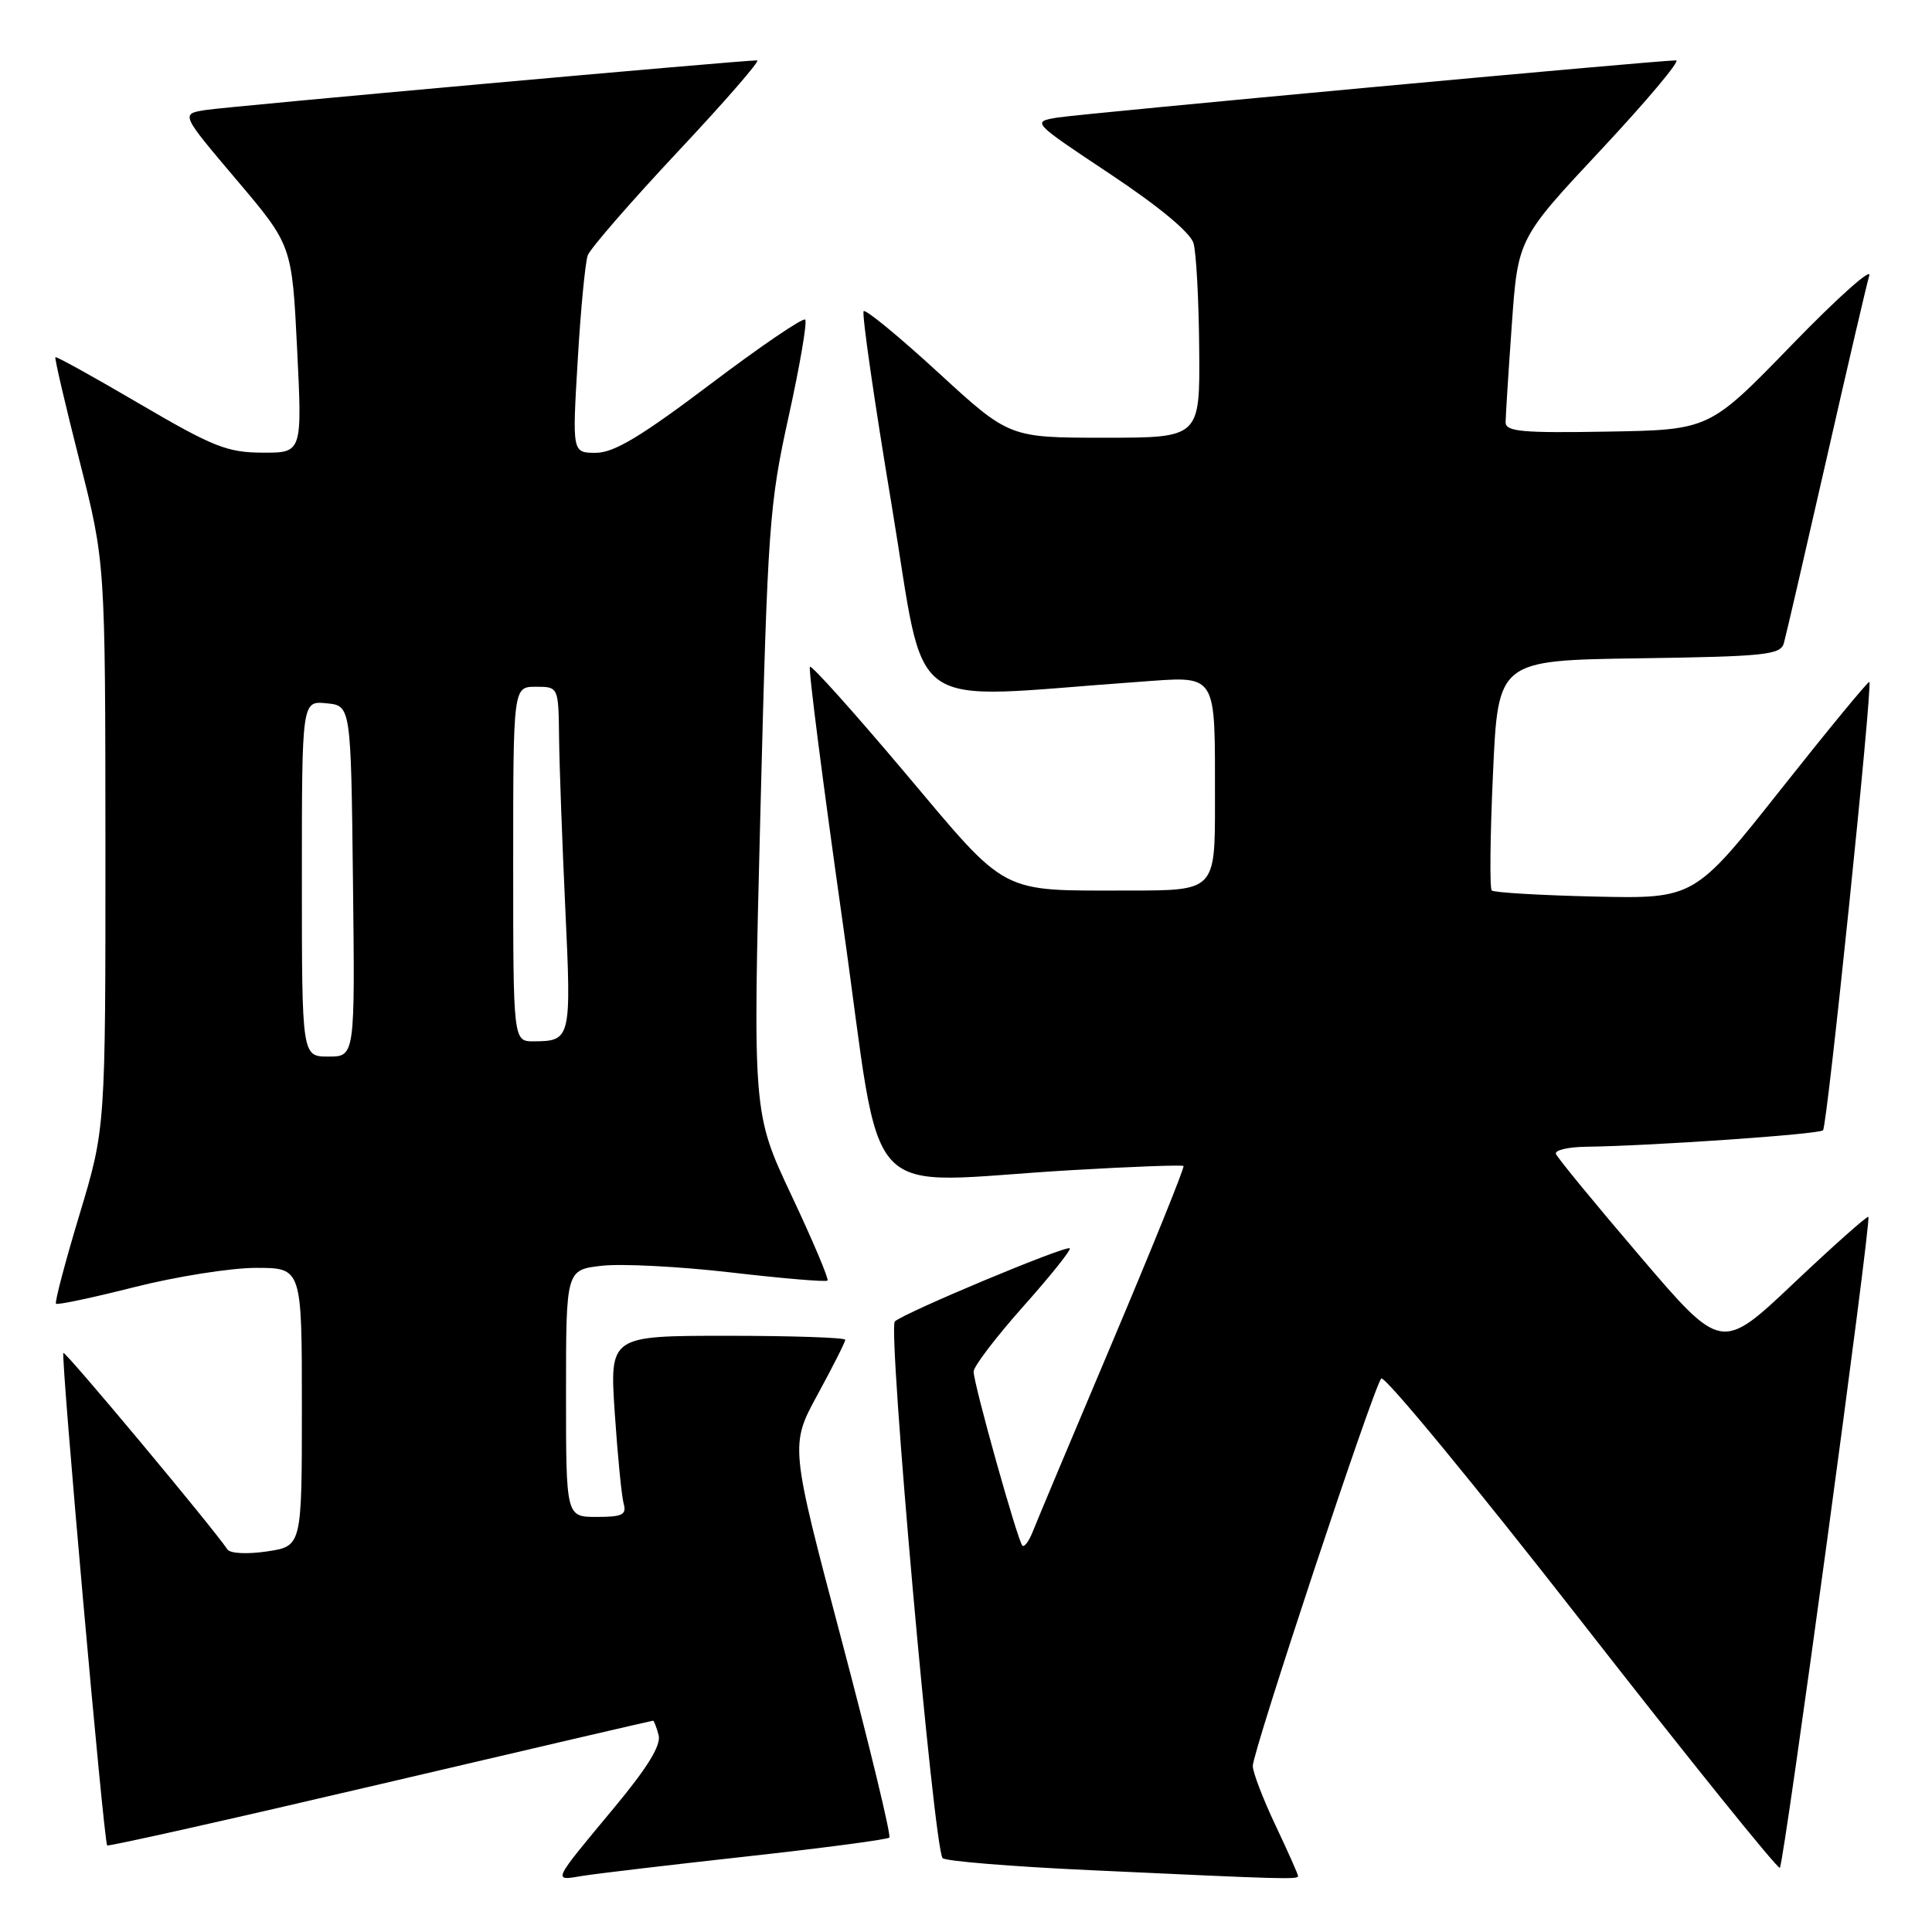 <?xml version="1.0" encoding="UTF-8" standalone="no"?>
<!DOCTYPE svg PUBLIC "-//W3C//DTD SVG 1.1//EN" "http://www.w3.org/Graphics/SVG/1.1/DTD/svg11.dtd" >
<svg xmlns="http://www.w3.org/2000/svg" xmlns:xlink="http://www.w3.org/1999/xlink" version="1.1" viewBox="0 0 256 256">
 <g >
 <path fill="currentColor"
d=" M 98.94 245.99 C 109.08 244.87 117.58 243.75 117.84 243.49 C 118.10 243.23 115.25 231.43 111.50 217.26 C 104.68 191.50 104.68 191.50 108.34 184.78 C 110.35 181.09 112.00 177.83 112.00 177.53 C 112.00 177.24 104.98 177.00 96.39 177.00 C 80.78 177.00 80.78 177.00 81.46 187.25 C 81.84 192.89 82.37 198.29 82.64 199.25 C 83.05 200.71 82.46 201.00 79.07 201.00 C 75.00 201.00 75.00 201.00 75.00 184.63 C 75.00 168.26 75.00 168.26 79.75 167.72 C 82.36 167.42 90.08 167.82 96.89 168.61 C 103.70 169.40 109.45 169.89 109.65 169.68 C 109.85 169.48 107.71 164.41 104.88 158.41 C 99.74 147.50 99.74 147.50 100.76 107.50 C 101.72 69.68 101.93 66.83 104.50 55.19 C 105.99 48.42 106.98 42.65 106.69 42.35 C 106.39 42.06 100.74 45.91 94.12 50.91 C 84.91 57.86 81.35 60.00 78.95 60.00 C 75.82 60.00 75.82 60.00 76.55 47.75 C 76.94 41.01 77.55 34.75 77.88 33.83 C 78.22 32.92 83.60 26.73 89.83 20.08 C 96.06 13.44 100.79 8.00 100.33 8.00 C 98.15 8.00 30.09 14.12 27.22 14.58 C 23.95 15.10 23.95 15.10 31.32 23.80 C 38.69 32.50 38.69 32.50 39.37 46.25 C 40.05 60.00 40.05 60.00 34.78 59.98 C 30.11 59.96 28.23 59.21 18.53 53.53 C 12.50 49.99 7.47 47.20 7.34 47.33 C 7.21 47.45 8.65 53.62 10.53 61.03 C 13.95 74.50 13.95 74.50 13.97 112.00 C 13.98 149.50 13.98 149.50 10.53 160.95 C 8.63 167.25 7.23 172.56 7.42 172.75 C 7.61 172.94 12.28 171.95 17.81 170.55 C 23.34 169.15 30.59 168.00 33.93 168.00 C 40.00 168.00 40.00 168.00 40.00 186.44 C 40.00 204.88 40.00 204.88 35.39 205.57 C 32.76 205.96 30.50 205.85 30.14 205.31 C 28.13 202.33 8.66 179.01 8.40 179.27 C 8.03 179.64 13.76 244.10 14.20 244.53 C 14.36 244.69 30.65 241.04 50.39 236.41 C 70.13 231.78 86.39 228.00 86.53 228.00 C 86.66 228.00 86.99 228.86 87.27 229.92 C 87.62 231.25 85.81 234.20 81.37 239.54 C 73.08 249.51 73.21 249.23 77.15 248.57 C 78.99 248.27 88.80 247.11 98.94 245.99 Z  M 172.00 248.59 C 172.00 248.36 170.65 245.33 169.00 241.84 C 167.35 238.35 166.00 234.83 166.00 234.00 C 166.00 232.06 182.01 183.77 183.02 182.66 C 183.44 182.20 195.39 196.70 209.58 214.89 C 223.77 233.08 235.59 247.75 235.84 247.49 C 236.40 246.93 248.00 161.66 247.57 161.24 C 247.41 161.08 242.97 165.03 237.69 170.02 C 228.10 179.10 228.10 179.10 217.30 166.45 C 211.36 159.50 206.35 153.40 206.17 152.90 C 205.98 152.41 207.78 151.98 210.17 151.95 C 218.76 151.84 241.03 150.30 241.56 149.77 C 242.12 149.22 248.15 90.82 247.70 90.36 C 247.56 90.22 242.28 96.63 235.97 104.60 C 224.50 119.09 224.50 119.09 211.33 118.80 C 204.09 118.63 197.93 118.27 197.66 117.99 C 197.38 117.71 197.45 110.74 197.83 102.49 C 198.50 87.50 198.50 87.50 217.19 87.23 C 233.90 86.99 235.93 86.77 236.37 85.23 C 236.64 84.28 239.16 73.38 241.98 61.00 C 244.79 48.62 247.36 37.60 247.69 36.50 C 248.01 35.40 243.38 39.55 237.39 45.73 C 226.50 56.96 226.50 56.96 213.00 57.19 C 201.71 57.39 199.50 57.19 199.50 55.96 C 199.51 55.16 199.87 49.35 200.32 43.06 C 201.13 31.62 201.13 31.62 212.18 19.81 C 218.25 13.31 222.71 8.00 222.09 8.00 C 219.59 8.00 143.27 15.06 140.10 15.58 C 136.71 16.15 136.71 16.15 147.10 23.06 C 153.58 27.37 157.75 30.83 158.15 32.24 C 158.51 33.48 158.85 39.79 158.90 46.25 C 159.00 58.00 159.00 58.00 146.37 58.00 C 133.73 58.00 133.73 58.00 124.33 49.37 C 119.16 44.62 114.71 40.96 114.44 41.23 C 114.17 41.50 115.84 53.10 118.16 67.00 C 122.86 95.21 119.24 92.60 150.60 90.37 C 161.53 89.59 160.97 88.73 160.99 106.25 C 161.00 118.00 161.00 118.00 149.62 118.00 C 132.23 118.00 133.71 118.78 119.87 102.34 C 113.19 94.42 107.55 88.12 107.32 88.35 C 107.09 88.58 109.06 103.89 111.68 122.38 C 117.14 160.79 113.36 156.71 142.00 155.05 C 149.97 154.58 156.64 154.34 156.82 154.50 C 156.99 154.66 152.78 165.08 147.47 177.65 C 142.15 190.22 137.39 201.57 136.87 202.89 C 136.36 204.20 135.73 205.06 135.47 204.80 C 134.84 204.17 129.00 183.33 129.01 181.74 C 129.01 181.06 131.96 177.19 135.56 173.14 C 139.17 169.09 141.95 165.62 141.75 165.41 C 141.29 164.96 119.85 173.92 118.57 175.10 C 117.61 175.99 123.74 244.89 124.90 246.21 C 125.25 246.61 134.07 247.33 144.51 247.81 C 170.22 249.01 172.00 249.06 172.00 248.59 Z  M 40.00 116.44 C 40.00 92.87 40.00 92.87 43.25 93.19 C 46.50 93.50 46.50 93.50 46.77 116.75 C 47.04 140.00 47.04 140.00 43.52 140.00 C 40.00 140.00 40.00 140.00 40.00 116.44 Z  M 68.00 114.50 C 68.00 91.00 68.00 91.00 71.00 91.00 C 74.00 91.00 74.00 91.00 74.08 97.75 C 74.12 101.46 74.50 111.70 74.91 120.50 C 75.72 137.64 75.64 137.96 70.75 137.98 C 68.00 138.00 68.00 138.00 68.00 114.50 Z "/>
</g>
</svg>